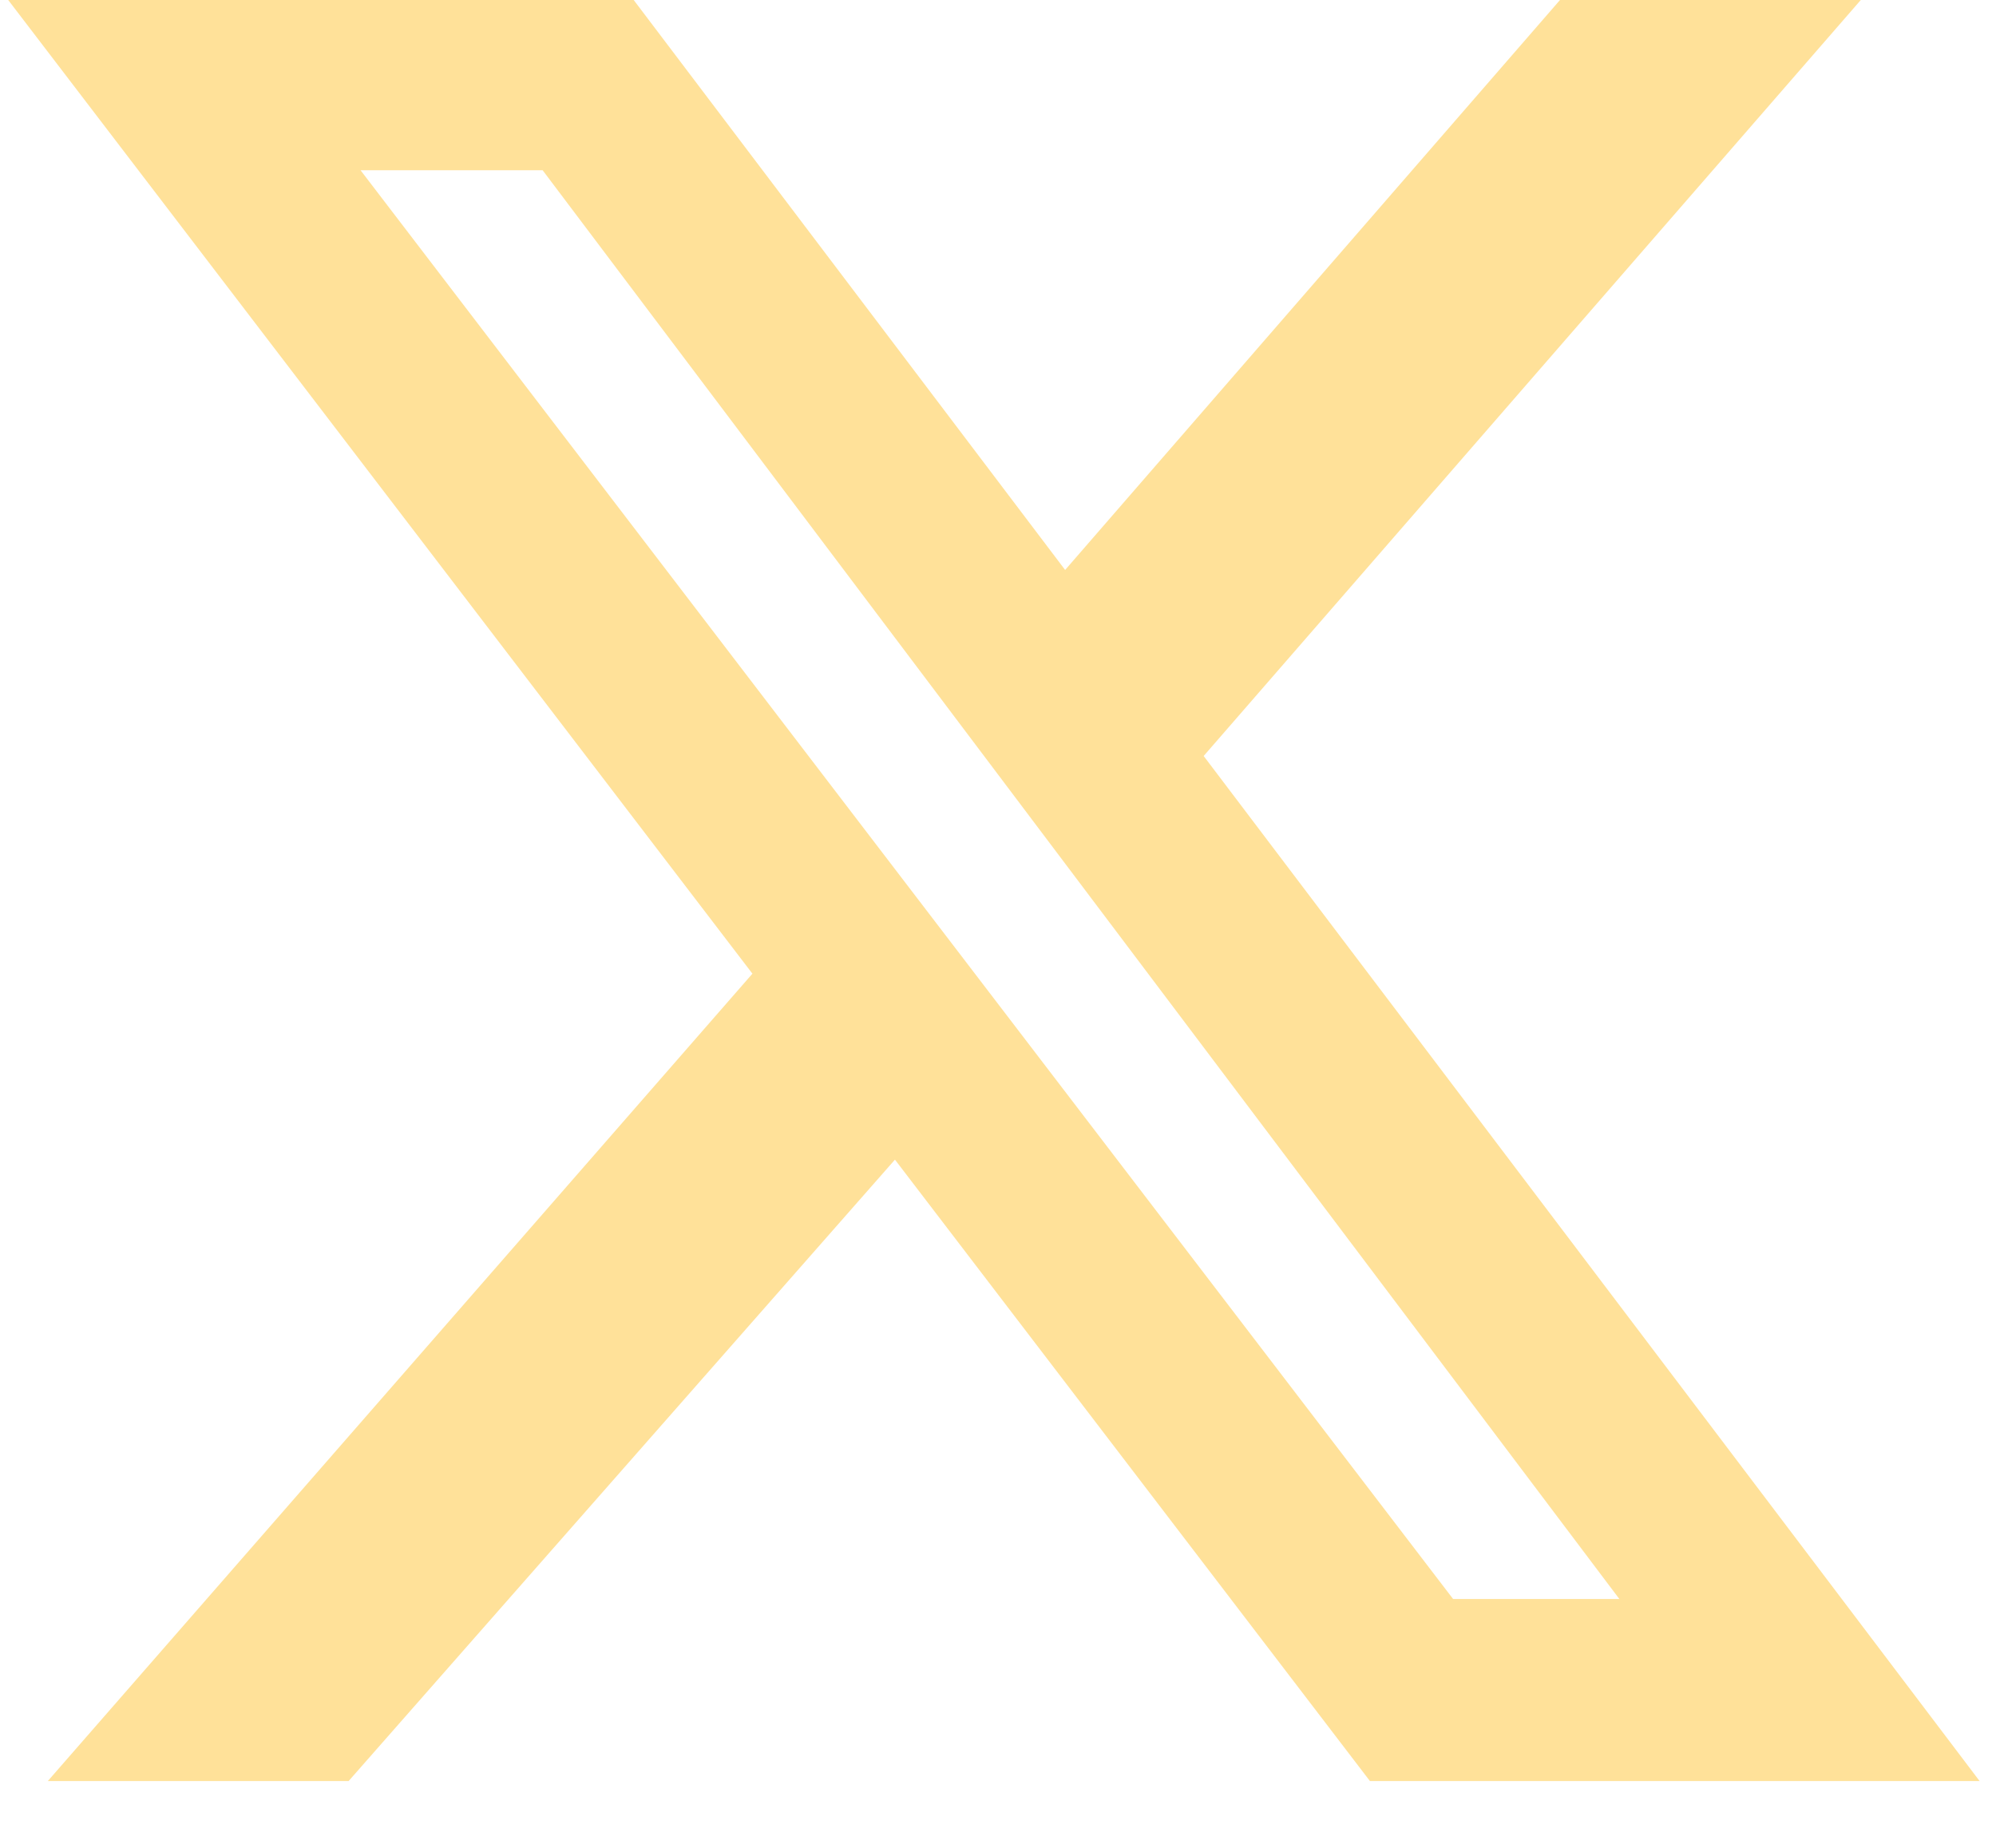 <svg width="27" height="25" viewBox="0 0 27 25" fill="none" xmlns="http://www.w3.org/2000/svg">
<path d="M21.102 0H25.171L16.282 10.228L26.778 24.096H18.531L12.106 15.689L4.716 24.096H0.647L10.178 13.173L0.111 0H8.572L14.408 7.711L21.102 0ZM19.656 21.633H21.905L7.34 2.303H4.877L19.656 21.633Z" fill="#FFE199"/>
</svg>
